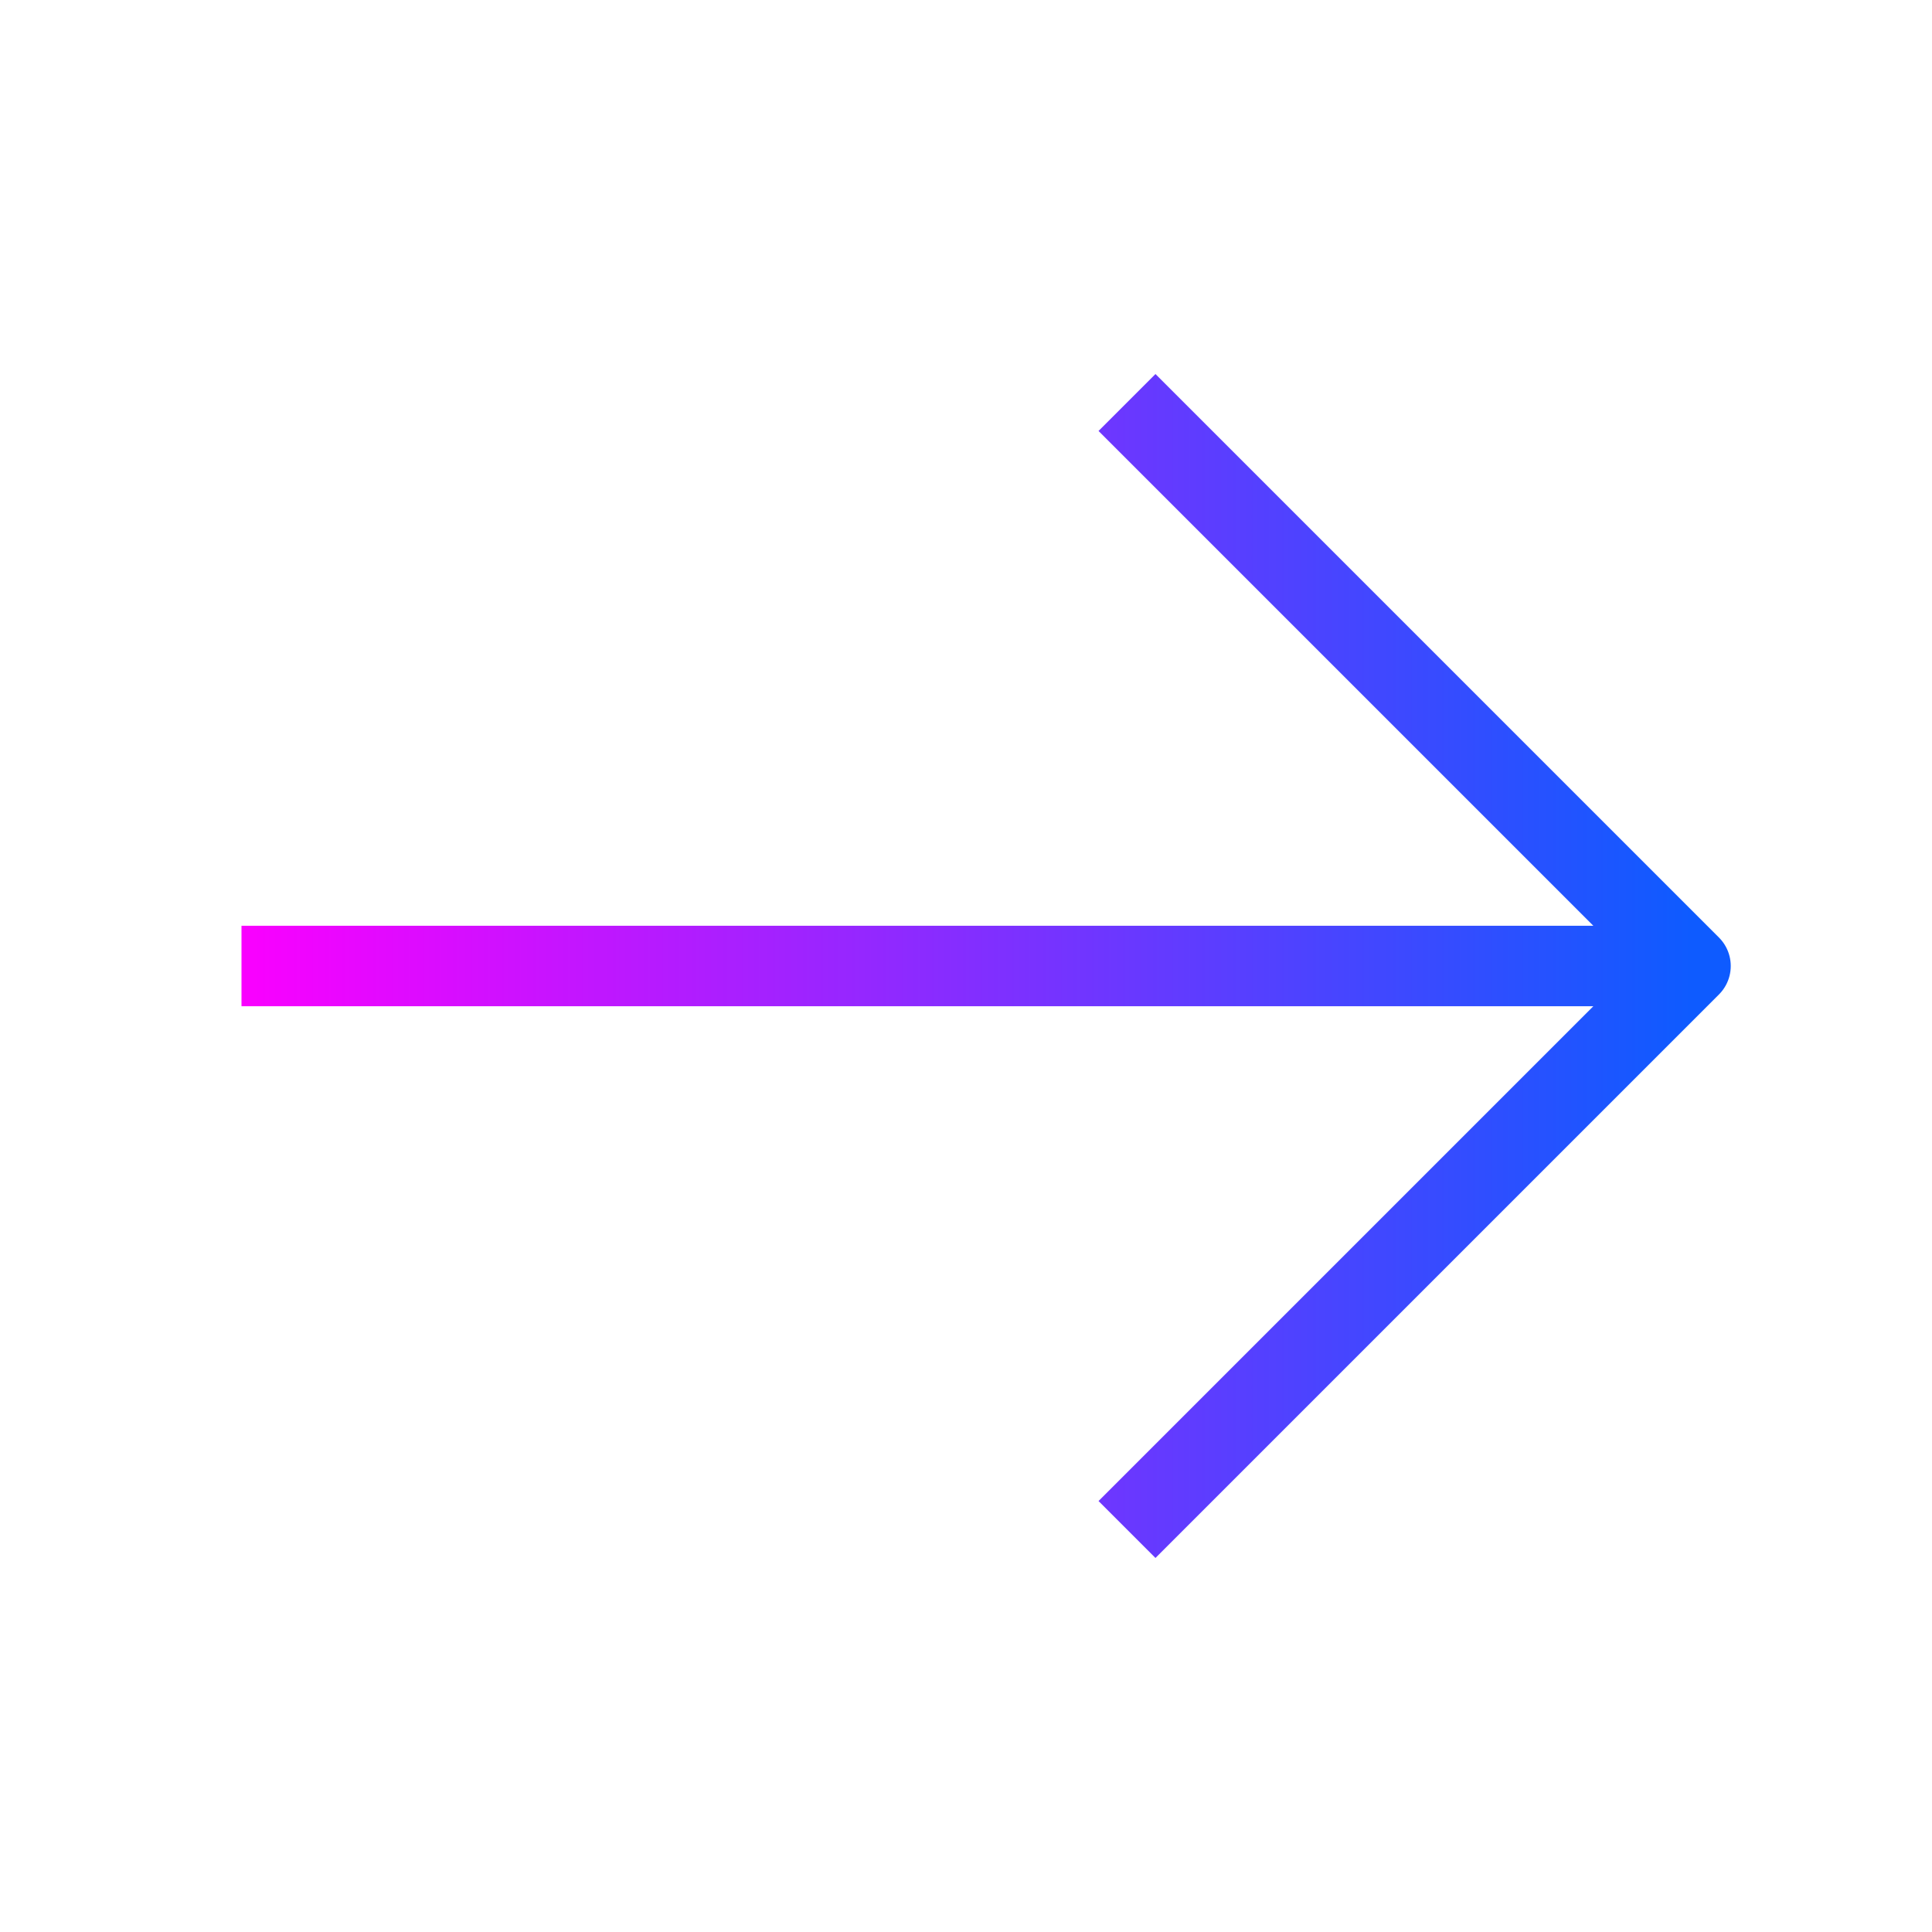 <svg width="48" height="48" viewBox="0 0 48 48" fill="none" xmlns="http://www.w3.org/2000/svg" xmlns:xlink="http://www.w3.org/1999/xlink">
	<desc>
			Created with Pixso.
	</desc>
	<defs>
		<clipPath id="clip800_6149">
			<rect id="Arrow up" width="48" height="48" transform="translate(48 0) rotate(90)" fill="white" fill-opacity="0"/>
		</clipPath>
		<linearGradient x1="42" y1="24" x2="6" y2="24" id="paint_linear_97_98_0" gradientUnits="userSpaceOnUse">
			<stop stop-color="#0E5BFF"/>
			<stop offset="1" stop-color="#FA00FF"/>
		</linearGradient>
	</defs>
	<g clip-path="url(#clip800_6149)">
		<path id="Icon" d="M28 10L42 24L28 38M42 24L6 24" stroke="url(#paint_linear_97_98_0)" stroke-opacity="1" stroke-width="2" stroke-linejoin="round"/>
	</g>
</svg>
